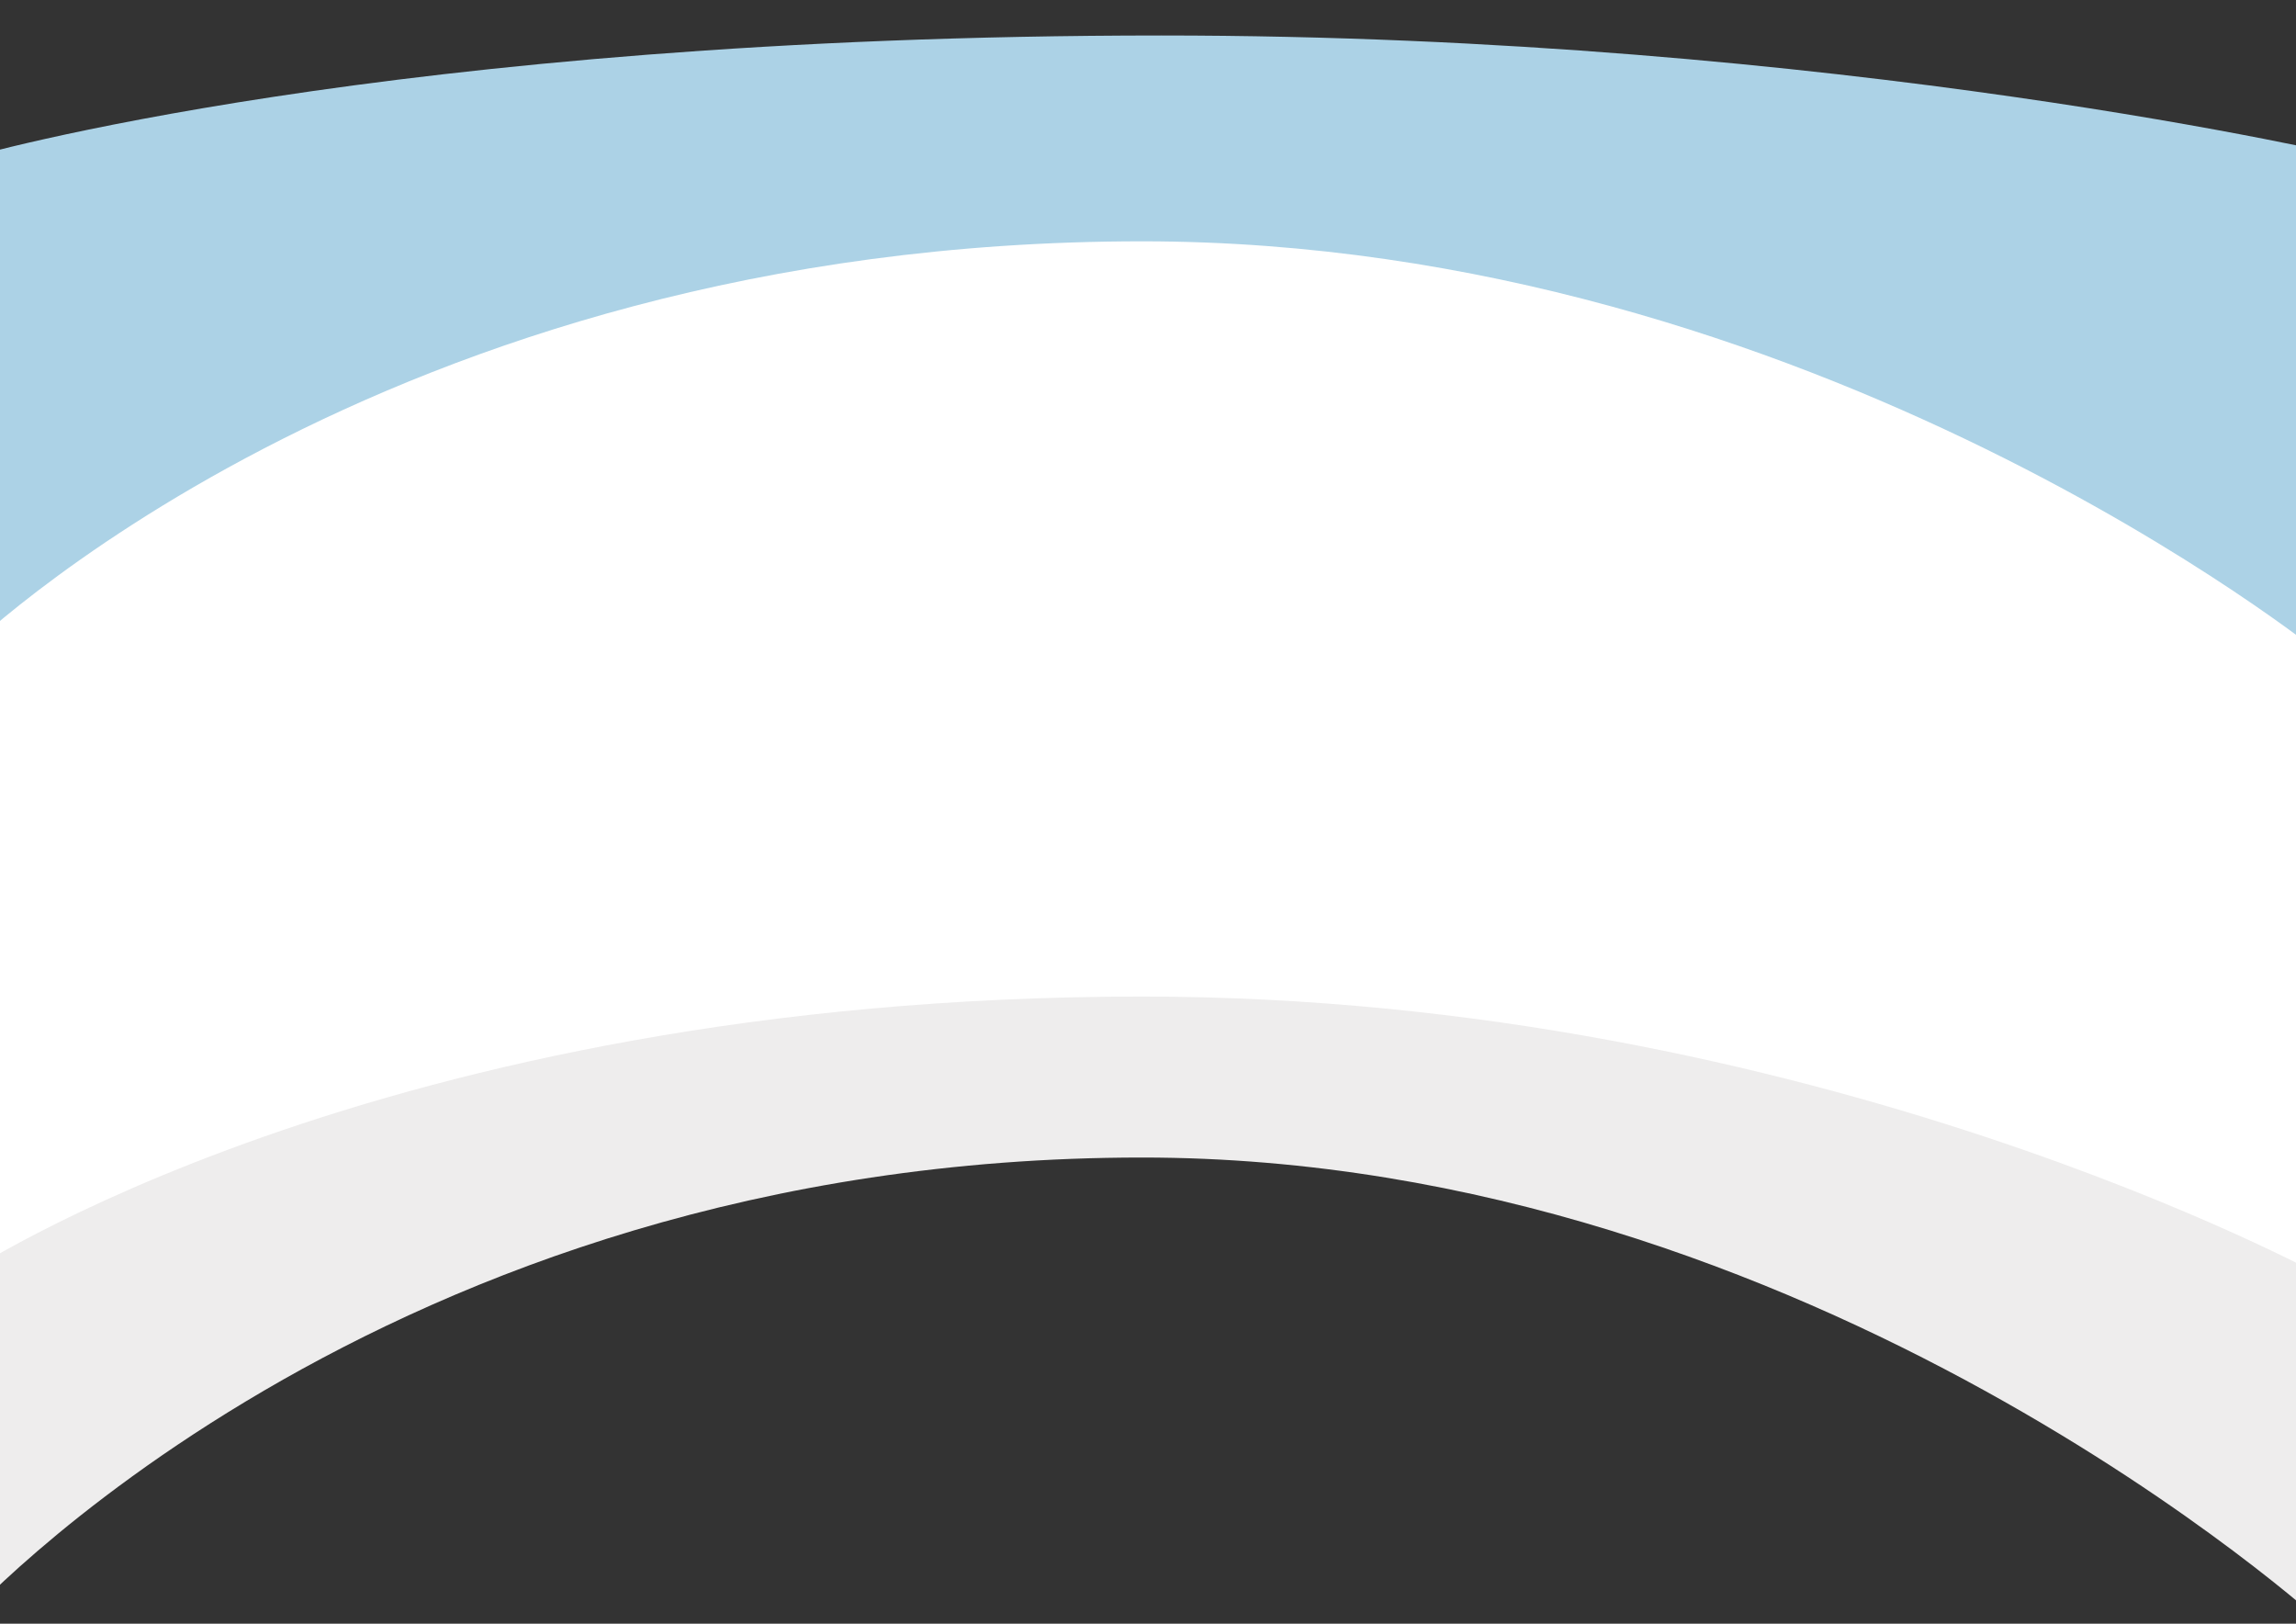 <?xml version="1.0" encoding="utf-8"?>
<!-- Generator: Adobe Illustrator 23.0.6, SVG Export Plug-In . SVG Version: 6.00 Build 0)  -->
<svg version="1.1" id="Camada_1" xmlns="http://www.w3.org/2000/svg" xmlns:xlink="http://www.w3.org/1999/xlink" x="0px" y="0px"
	 viewBox="0 0 841.89 595.28" style="enable-background:new 0 0 841.89 595.28;" xml:space="preserve">
<rect x="0" y="0" width="841.89" height="595.28" fill="#333333" stroke="none"/>
<style type="text/css">
	.st0{fill:#ACD2E6;}
	.st1{fill:#FFFFFF;}
	.st2{fill:#EEEDED;}
</style>
<path class="st0" d="M863.54,455.22l-450.7-67.24l-424.65,67.24V57.94c0,0,153.52-44.93,437.68-44.93
	c248.94,0,437.68,44.93,437.68,44.93V455.22z"/>
<path class="st1" d="M851.89,496.59l-433.1-107.03l-433.1,107.03V240.35c0,0,151.92-151.88,433.1-151.88
	c246.34,0,433.1,151.88,433.1,151.88V496.59z"/>
<path class="st2" d="M418.79,365.35c-281.18,0-433.1,102.72-433.1,102.72v127.21c0,0,151.92-170.91,433.1-170.91
	c246.34,0,433.1,170.91,433.1,170.91V468.07C851.89,468.07,665.13,365.35,418.79,365.35z"/>
</svg>
